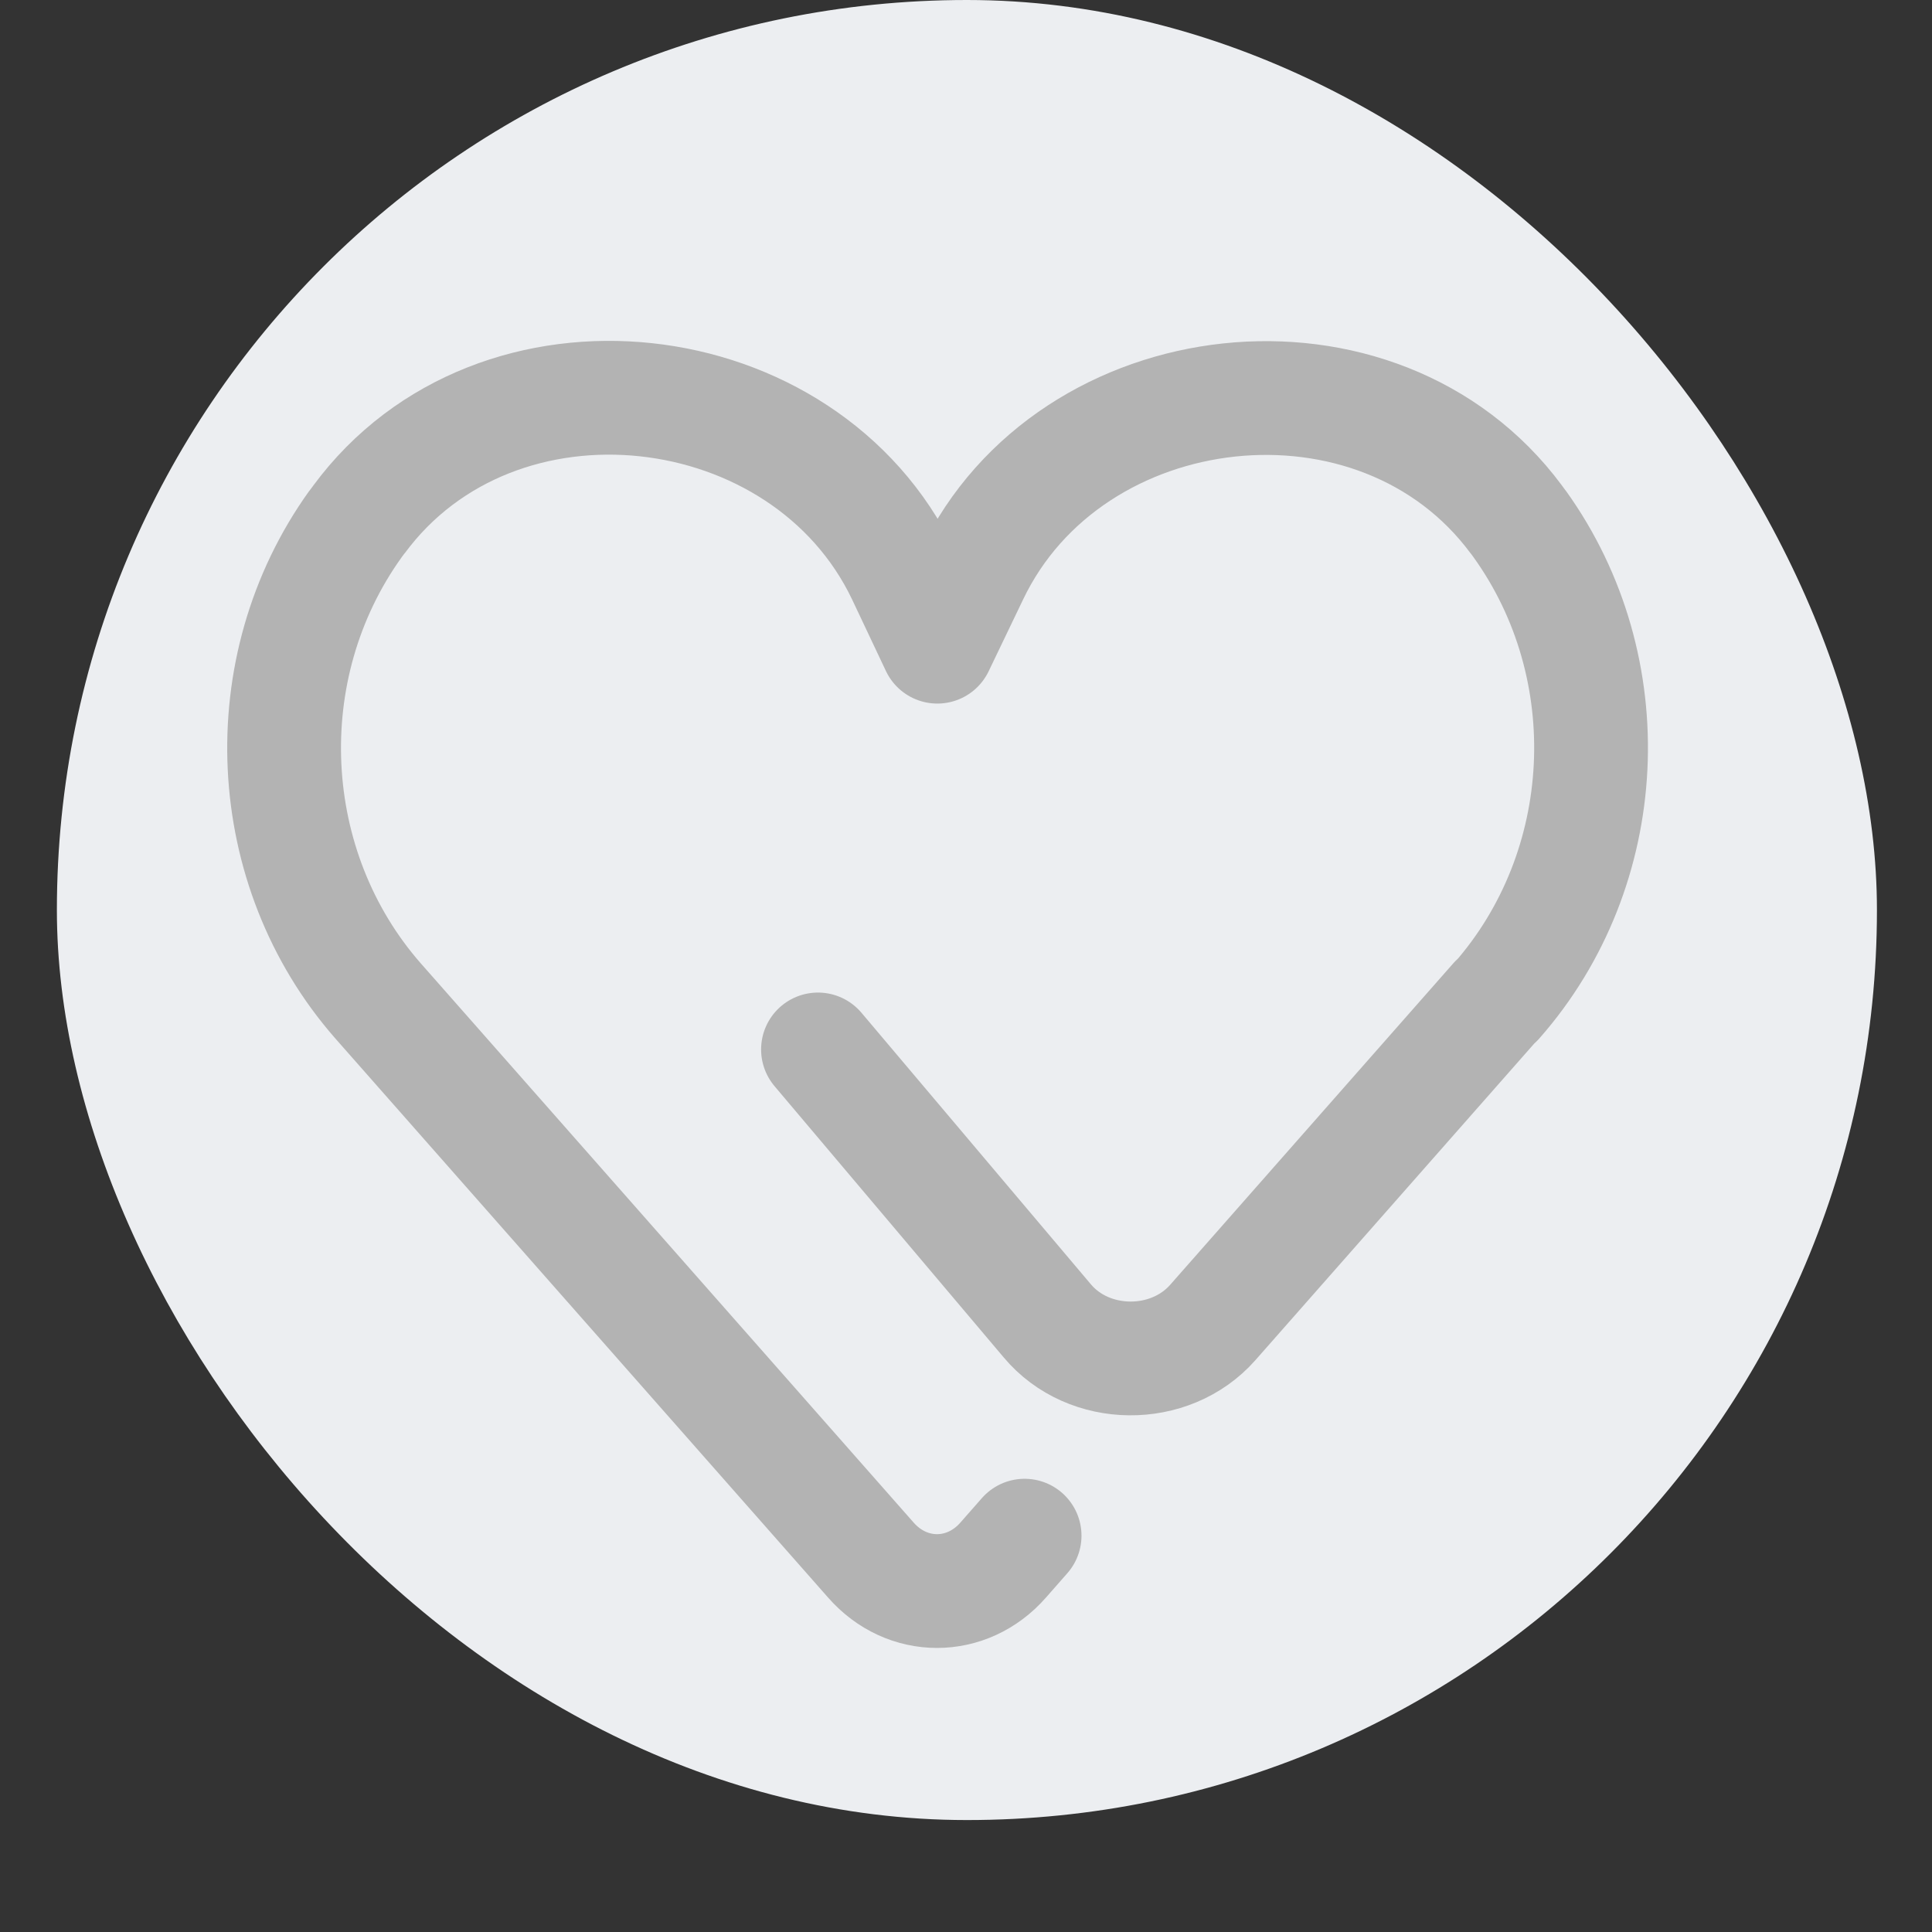 <svg width="36" height="36" viewBox="0 0 36 36" fill="none" xmlns="http://www.w3.org/2000/svg">
<rect x="0" y="0" width="36" height="36" fill="#333333" stroke="none"/>
<rect x="1.06" width="33.914" height="33.914" rx="16.957" fill="#ECEEF1"/>
<path d="M19.092 28.615L18.694 29.068C18.019 29.84 16.901 29.84 16.226 29.068L7.044 18.65C4.886 16.189 4.698 12.448 6.623 9.766C6.645 9.733 6.668 9.711 6.69 9.678C9.256 6.201 14.998 6.864 16.835 10.715L17.466 12.05L18.107 10.715C19.944 6.864 25.686 6.213 28.253 9.678C28.275 9.711 28.297 9.733 28.319 9.766C30.244 12.448 30.056 16.189 27.887 18.65M27.876 18.65L22.599 24.642C21.802 25.547 20.287 25.536 19.512 24.609L15.242 19.555" stroke="#B3B3B3" stroke-width="2.12" stroke-miterlimit="10" stroke-linecap="round" stroke-linejoin="round"/>
</svg>
